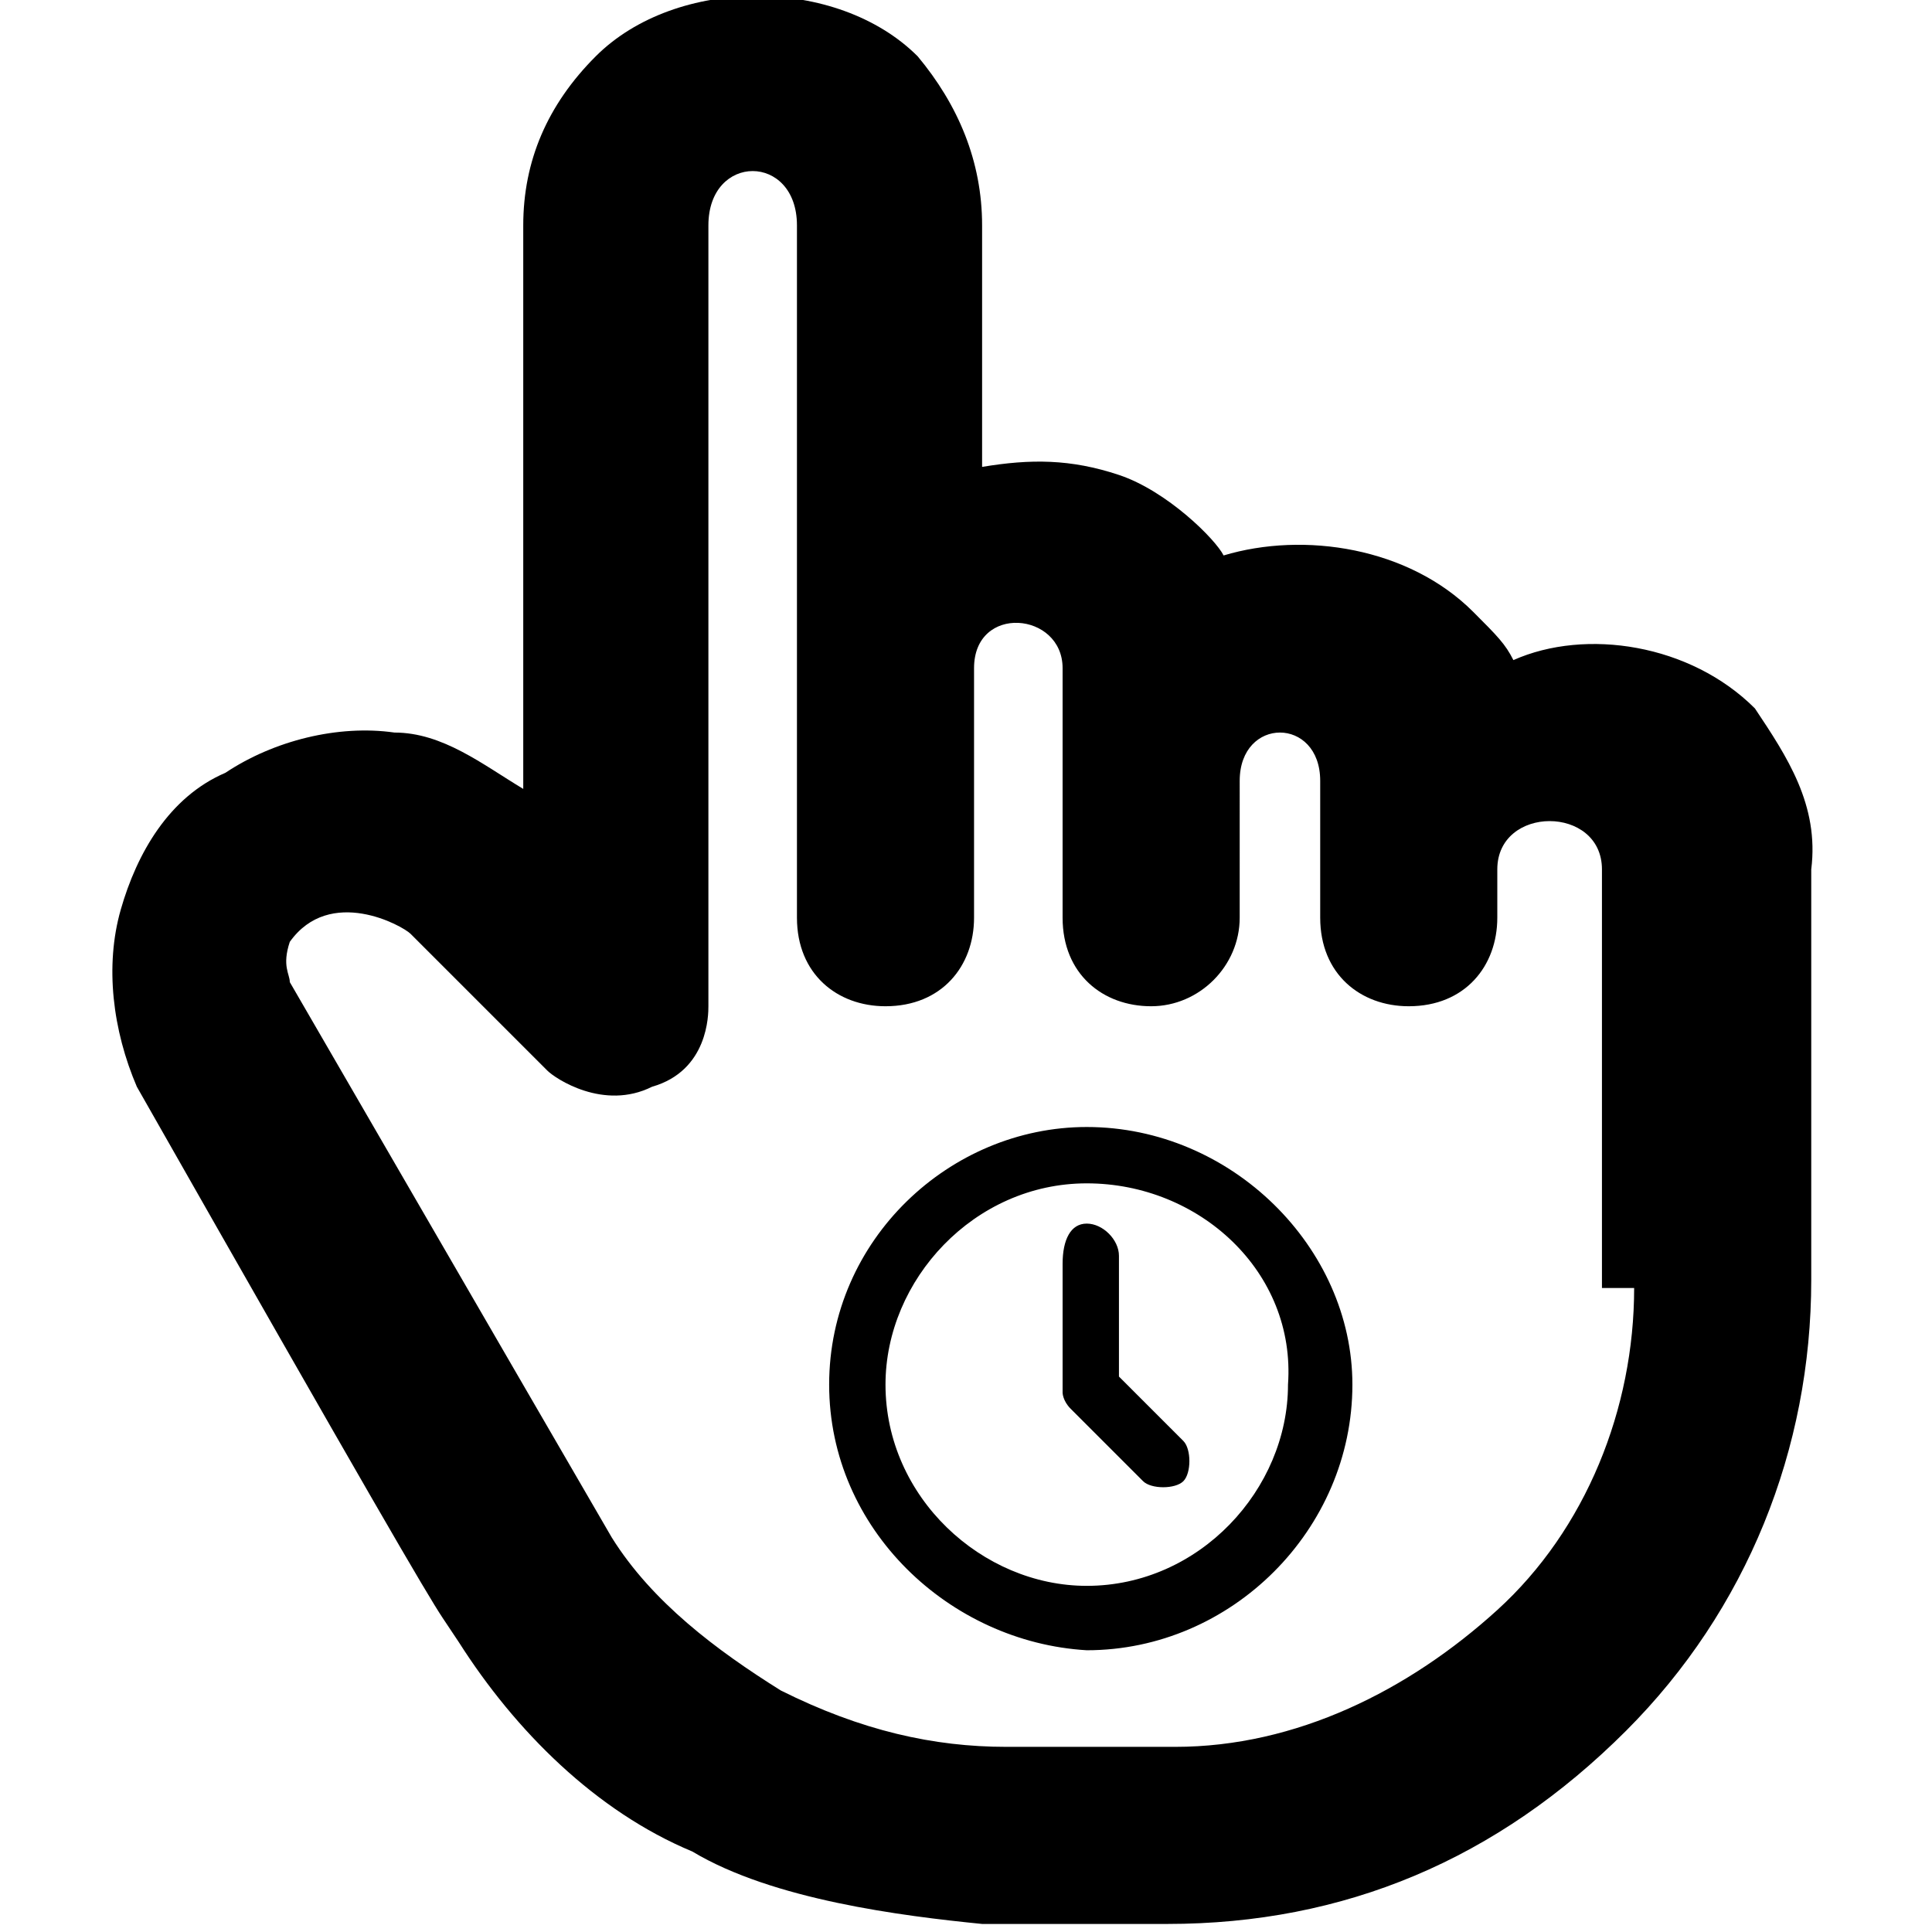<?xml version="1.0" encoding="utf-8"?>
<!-- Generator: Adobe Illustrator 22.0.0, SVG Export Plug-In . SVG Version: 6.00 Build 0)  -->
<svg version="1.1" id="Слой_1" xmlns="http://www.w3.org/2000/svg" xmlns:xlink="http://www.w3.org/1999/xlink" x="0px" y="0px"
	 viewBox="0 0 24 24" style="enable-background:new 0 0 24 24;" xml:space="preserve">
<path d="M21.8,8.8c-0.8-0.8-2.1-1-3-0.6c-0.1-0.2-0.2-0.3-0.5-0.6c-0.8-0.8-2.1-1-3.1-0.7c-0.1-0.2-0.7-0.8-1.3-1
	c-0.6-0.2-1.1-0.2-1.7-0.1v-3c0-0.8-0.3-1.5-0.8-2.1c-1-1-3-1-4,0C6.8,1.3,6.5,2,6.5,2.8v7C6,9.5,5.5,9.1,4.9,9.1
	C4.2,9,3.4,9.2,2.8,9.6c-0.7,0.3-1.1,1-1.3,1.7c-0.2,0.7-0.1,1.5,0.2,2.2c2.9,5.1,3.6,6.3,3.8,6.6l0.2,0.3c0.7,1.1,1.7,2.1,2.9,2.6
	c1,0.6,2.6,0.8,3.6,0.9c0.6,0,2.3,0,2.3,0c2.2,0,4.1-0.8,5.7-2.4c1.5-1.5,2.3-3.5,2.3-5.6v-5.1C22.6,10,22.2,9.4,21.8,8.8z M20.3,16
	c0,1.5-0.6,3-1.7,4s-2.5,1.7-4,1.7h-2.1c-0.9,0-1.8-0.2-2.8-0.7c-0.8-0.5-1.6-1.1-2.1-1.9c0,0-1.8-3.1-4-6.9c0-0.1-0.1-0.2,0-0.5
	C4.1,11,5,11.5,5.1,11.6l1.7,1.7c0.1,0.1,0.7,0.5,1.3,0.2c0.7-0.2,0.7-0.9,0.7-1V2.8c0-0.9,1.1-0.9,1.1,0v8.6c0,0.7,0.5,1.1,1.1,1.1
	c0.7,0,1.1-0.5,1.1-1.1c0,0,0-3,0-3.1c0-0.8,1.1-0.7,1.1,0c0,0.1,0,3.1,0,3.1c0,0.7,0.5,1.1,1.1,1.1s1.1-0.5,1.1-1.1V9.7
	c0-0.8,1-0.8,1,0v1.7c0,0.7,0.5,1.1,1.1,1.1c0.7,0,1.1-0.5,1.1-1.1v-0.6c0-0.8,1.3-0.8,1.3,0V16z M13.5,14.7c-1.4,0-2.5,1.2-2.5,2.5
	c0,1.4,1.2,2.5,2.5,2.5c1.4,0,2.5-1.2,2.5-2.5C16.1,15.8,14.9,14.7,13.5,14.7z M10.3,17.2c0-1.8,1.5-3.2,3.2-3.2
	c1.8,0,3.3,1.5,3.3,3.2c0,1.8-1.5,3.3-3.3,3.3C11.8,20.4,10.3,19,10.3,17.2z M13.5,15.2c0.2,0,0.4,0.2,0.4,0.4v1.5l0.8,0.8
	c0.1,0.1,0.1,0.4,0,0.5c-0.1,0.1-0.4,0.1-0.5,0l-0.9-0.9c-0.1-0.1-0.1-0.2-0.1-0.2v-1.6C13.2,15.4,13.3,15.2,13.5,15.2z"/>
</svg>
